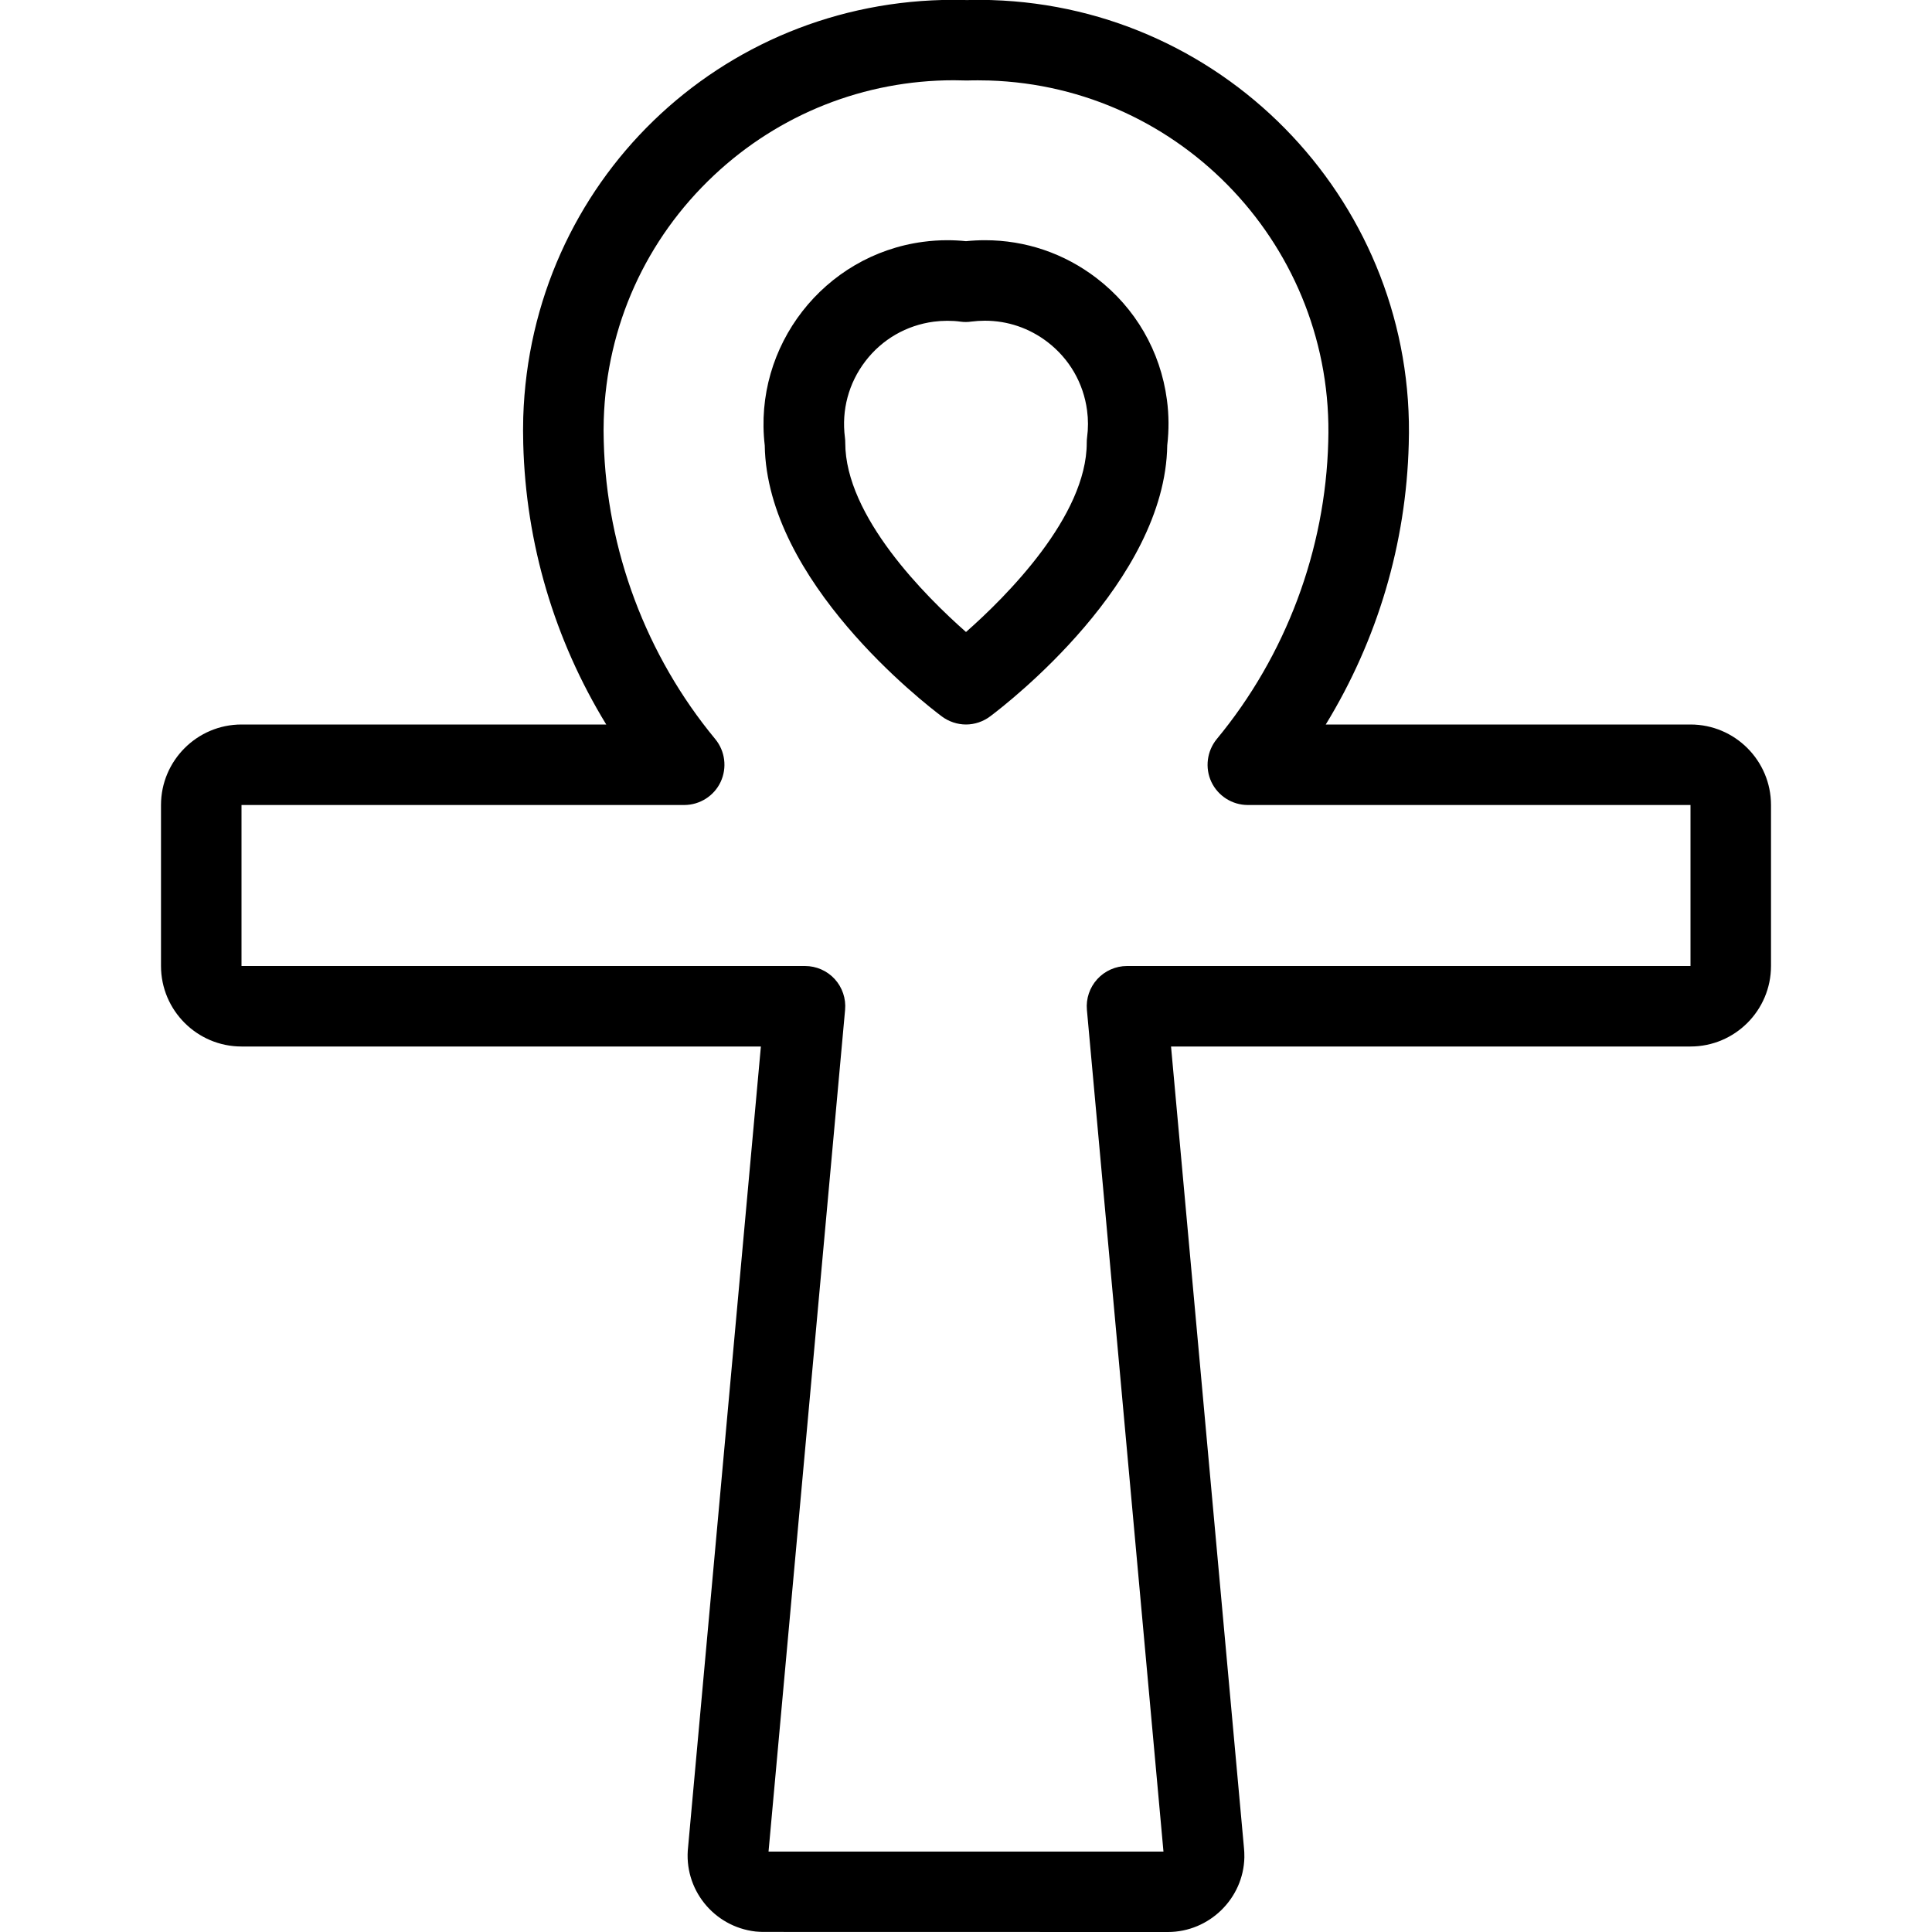 <?xml version="1.0" encoding="utf-8"?>
<!-- Generator: Adobe Illustrator 22.1.0, SVG Export Plug-In . SVG Version: 6.00 Build 0)  -->
<svg version="1.1" id="Layer_1" xmlns="http://www.w3.org/2000/svg" xmlns:xlink="http://www.w3.org/1999/xlink" x="0px" y="0px"
	 viewBox="0 0 24 24" style="enable-background:new 0 0 24 24;" xml:space="preserve">
<g>
	<title>religion-ankh</title>
	<path d="M12,9c-0.107,0-0.214-0.036-0.3-0.1c-0.223-0.167-2.174-1.679-2.2-3.367C9.355,4.3,10.235,3.167,11.468,3.004
		c0.098-0.013,0.199-0.02,0.299-0.02c0.078,0,0.156,0.004,0.233,0.012c0.079-0.008,0.158-0.012,0.236-0.012
		c0.504,0,0.984,0.163,1.386,0.471c0.484,0.371,0.794,0.908,0.874,1.512c0.025,0.187,0.026,0.377,0.004,0.565
		c-0.025,1.688-1.977,3.2-2.2,3.367C12.214,8.964,12.107,9,12,9z M11.767,3.985c-0.056,0-0.113,0.004-0.168,0.011
		c-0.339,0.045-0.641,0.219-0.849,0.491c-0.208,0.272-0.298,0.608-0.254,0.948C10.499,5.456,10.5,5.478,10.5,5.5
		c0,0.916,1.003,1.913,1.5,2.351c0.497-0.438,1.5-1.437,1.5-2.351c0-0.022,0.001-0.044,0.004-0.066c0.015-0.111,0.015-0.224,0-0.335
		c-0.045-0.34-0.219-0.641-0.491-0.85c-0.226-0.173-0.495-0.265-0.778-0.265c-0.057,0-0.114,0.004-0.171,0.011
		C12.045,3.998,12.022,4,12,4c-0.022,0-0.044-0.001-0.065-0.004C11.879,3.988,11.823,3.985,11.767,3.985z"/>
	<path d="M9.474,23.999c-0.028-0.001-0.058-0.002-0.088-0.005c-0.523-0.06-0.898-0.531-0.838-1.051L9.452,13H3c-0.551,0-1-0.449-1-1
		v-2c0-0.551,0.449-1,1-1h4.531C6.887,7.947,6.532,6.751,6.5,5.513c-0.003-0.108-0.003-0.22,0-0.331
		c0.091-2.907,2.44-5.184,5.349-5.184c0.055,0,0.111,0.001,0.167,0.003c0.031-0.002,0.083-0.003,0.138-0.003
		c0.054,0,0.11,0.001,0.165,0.003c2.949,0.092,5.273,2.566,5.181,5.515C17.468,6.751,17.113,7.947,16.469,9H21c0.552,0,1,0.449,1,1
		v2c0,0.551-0.448,1-1,1h-6.453l0.906,9.955c0.003,0.031,0.006,0.074,0.005,0.117C15.448,23.583,15.022,24,14.509,24
		C14.509,24,9.477,23.999,9.474,23.999z M3,12l7,0c0.14,0,0.275,0.059,0.369,0.162c0.095,0.104,0.142,0.244,0.129,0.383
		L9.547,23.001l4.906,0l-0.951-10.455c-0.013-0.14,0.034-0.279,0.129-0.383C13.725,12.06,13.86,12,14,12h7v-2h-5.5
		c-0.193,0-0.37-0.113-0.452-0.287c-0.082-0.175-0.055-0.383,0.067-0.532c0.858-1.037,1.35-2.349,1.385-3.694
		c0.075-2.4-1.815-4.412-4.213-4.487c-0.045-0.001-0.09-0.002-0.136-0.002S12.061,0.998,12.016,1
		c-0.067-0.002-0.117-0.003-0.167-0.003c-1.111,0-2.169,0.419-2.979,1.18C8.022,2.973,7.536,4.051,7.5,5.213
		c-0.003,0.091-0.003,0.181,0,0.271c0.035,1.348,0.527,2.66,1.385,3.697C9.008,9.33,9.034,9.538,8.952,9.713
		C8.871,9.887,8.693,10,8.5,10H3L3,12z"/>
</g>
</svg>
